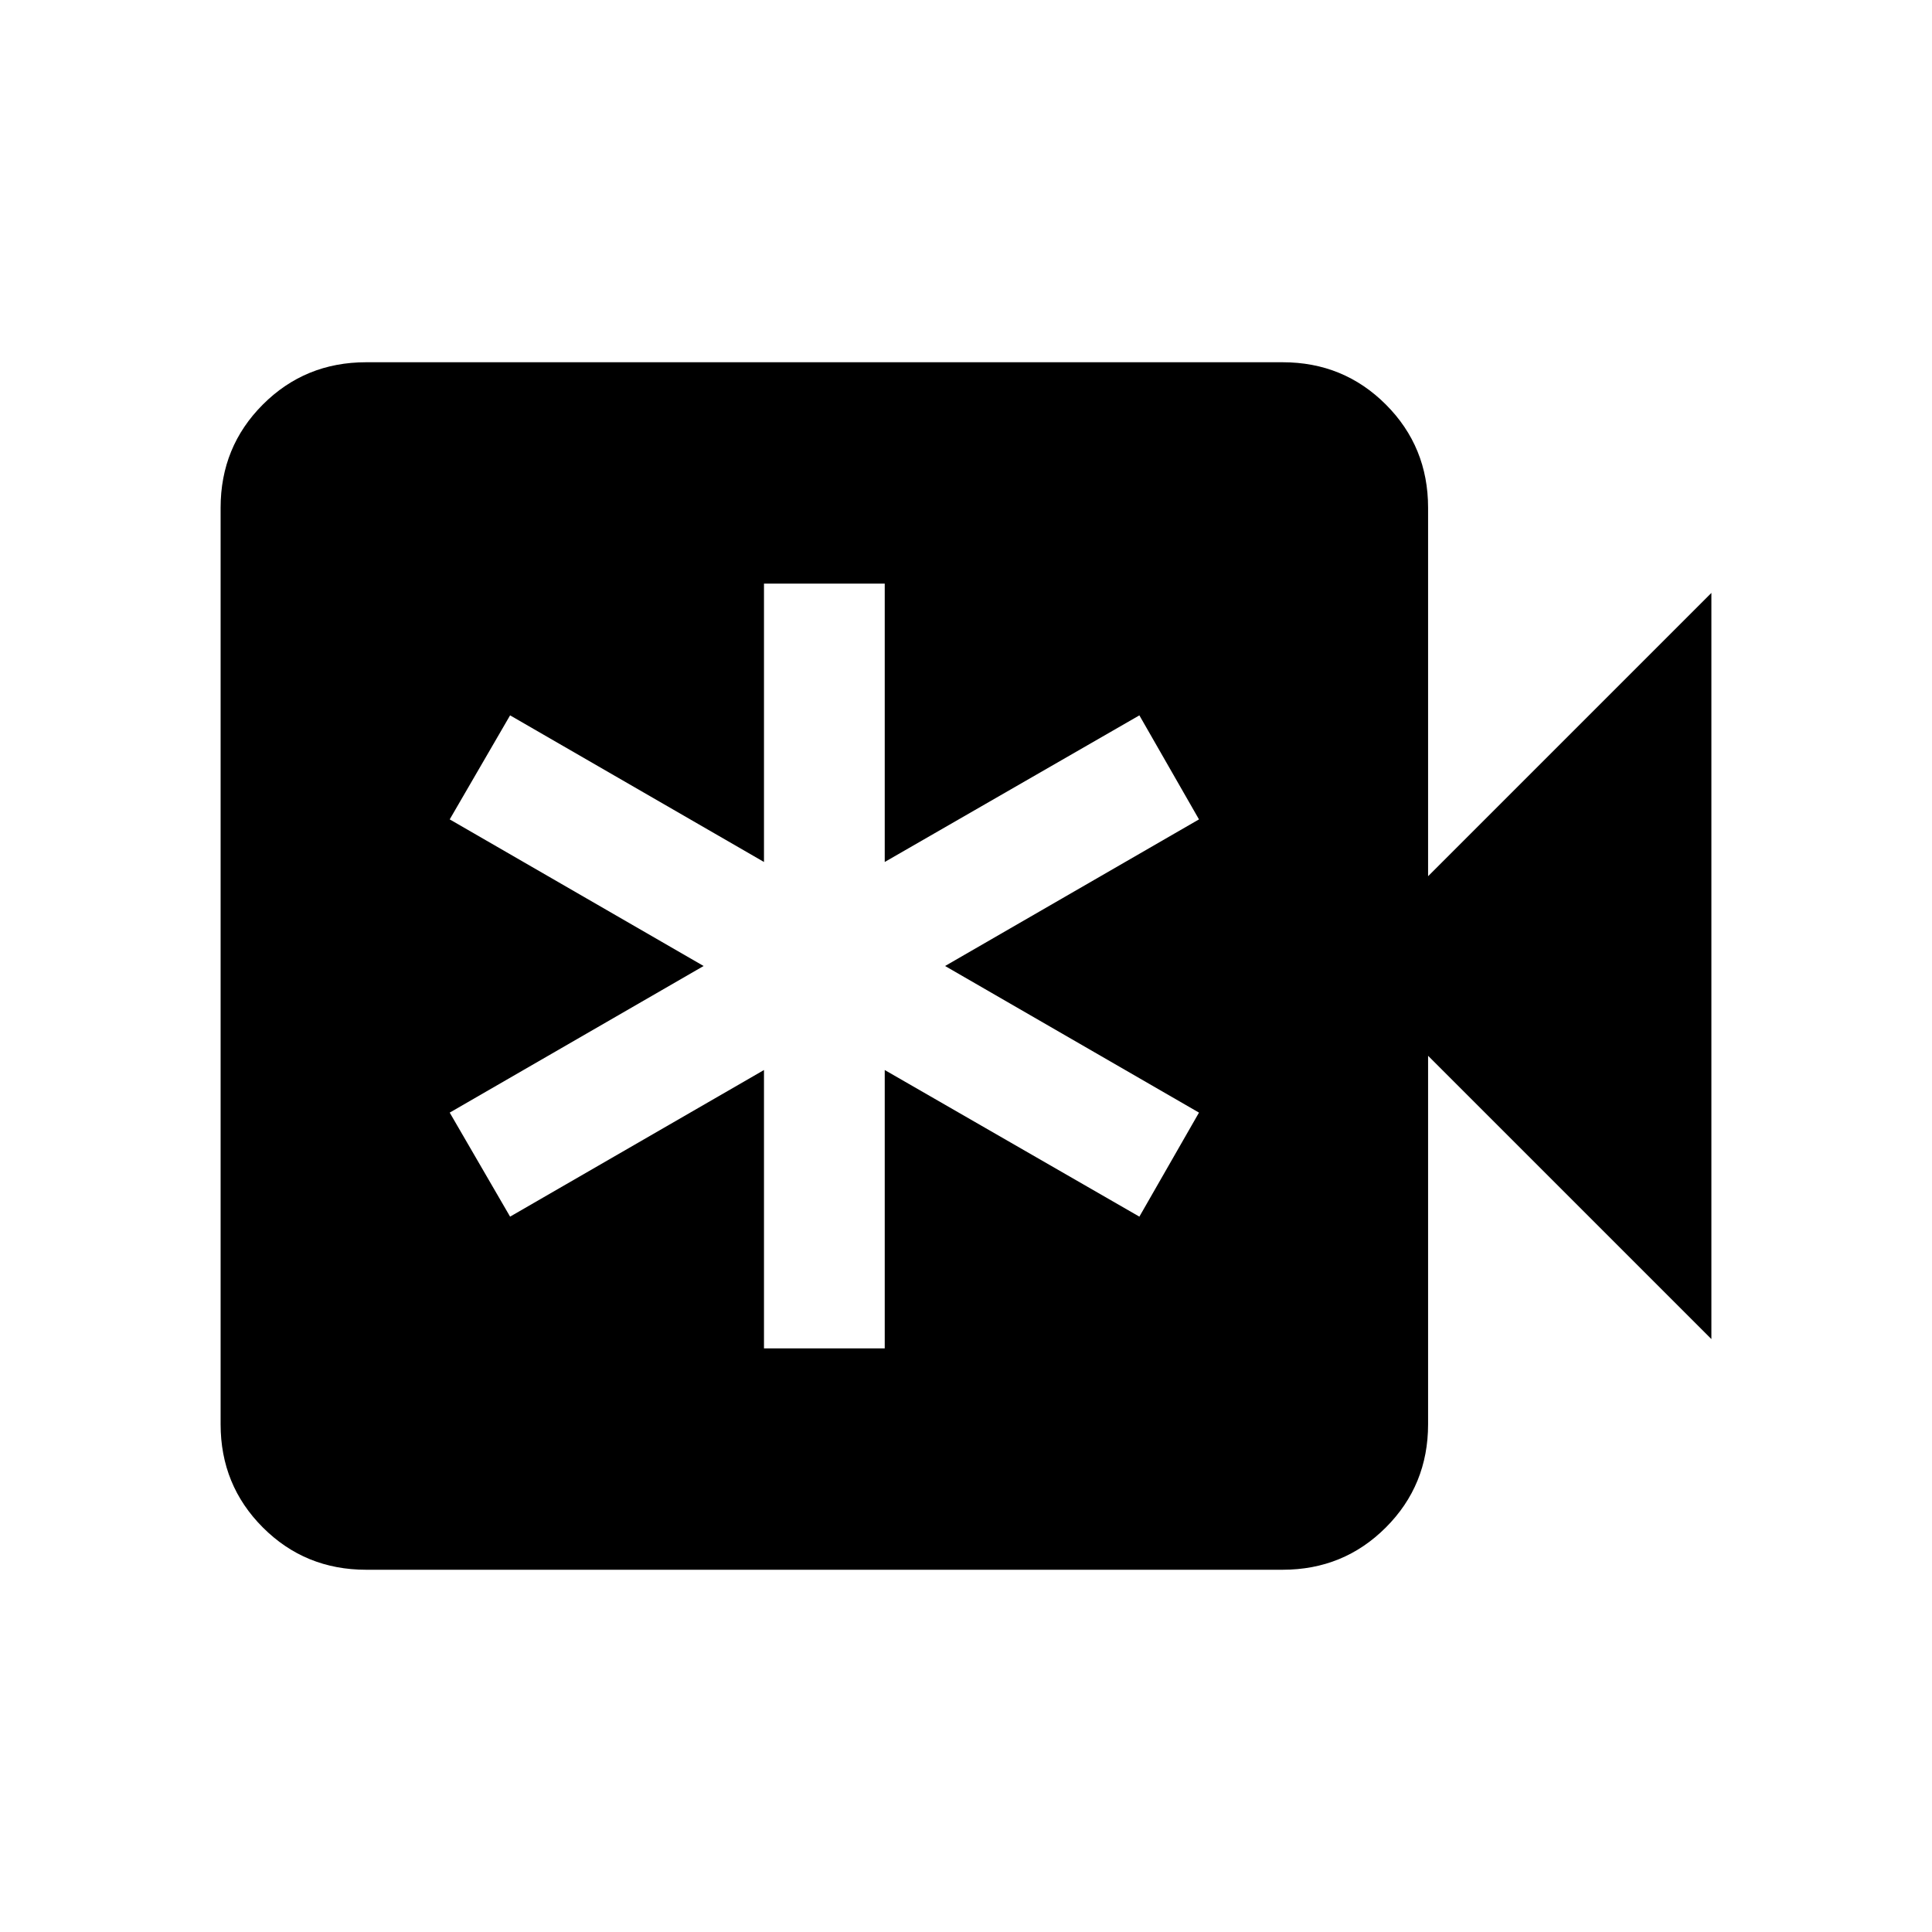 <svg xmlns="http://www.w3.org/2000/svg" height="24" viewBox="0 -960 960 960" width="24"><path d="M379.62-290h60v-138.31l126.53 72.85 29.62-51.69L469.61-480l126.16-72.85-29.62-51.69-126.53 72.85V-670h-60v138.31l-126.16-72.85-30 51.69L349.62-480l-126.16 72.85 30 51.69 126.16-72.85V-290Zm-197.7 110q-30.3 0-51.3-21-21-21-21-51.31v-455.38q0-30.31 21-51.31 21-21 51.3-21h455.39q30.3 0 51.3 21 21 21 21 51.31v183.08l140.77-140.77v370.76L709.61-435.39v183.08q0 30.31-21 51.31-21 21-51.3 21H181.92Z"/></svg>